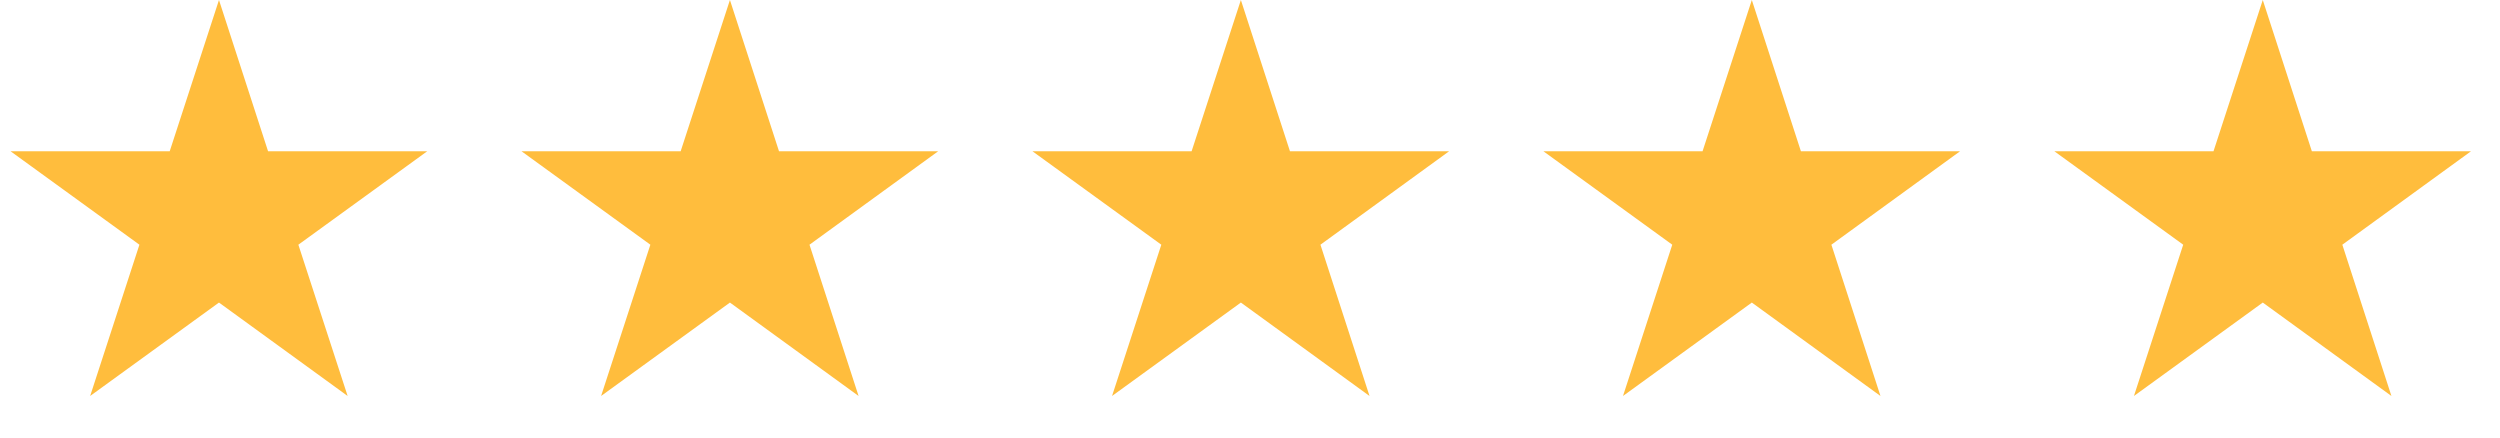 <svg width="137" height="24" viewBox="0 0 137 24" fill="none" xmlns="http://www.w3.org/2000/svg" xmlns:xlink="http://www.w3.org/1999/xlink">
	<desc>
			Created with Pixso.
	</desc>
	<defs/>
	<path id="Star 1" d="M12 0L9.3 8.29L0.58 8.29L7.64 13.41L4.94 21.7L12 16.58L19.05 21.7L16.35 13.41L23.41 8.29L14.69 8.29L12 0Z" fill="#FFBD3D" fill-opacity="1" fill-rule="nonzero"/>
	<path id="Star 2" d="M40 0L37.3 8.29L28.58 8.29L35.64 13.41L32.94 21.7L40 16.58L47.05 21.7L44.36 13.41L51.41 8.29L42.69 8.29L40 0Z" fill="#FFBD3D" fill-opacity="1" fill-rule="nonzero"/>
	<path id="Star 3" d="M68 0L65.3 8.29L56.58 8.29L63.64 13.41L60.94 21.7L68 16.58L75.05 21.7L72.36 13.41L79.41 8.29L70.69 8.29L68 0Z" fill="#FFBD3D" fill-opacity="1" fill-rule="nonzero"/>
	<path id="Star 4" d="M96 0L93.3 8.29L84.58 8.29L91.64 13.41L88.94 21.7L96 16.58L103.05 21.7L100.36 13.41L107.41 8.29L98.69 8.29L96 0Z" fill="#FFBD3D" fill-opacity="1" fill-rule="nonzero"/>
	<path id="Star 5" d="M124 0L121.3 8.29L112.58 8.29L119.64 13.41L116.94 21.7L124 16.58L131.05 21.7L128.36 13.41L135.41 8.29L126.69 8.29L124 0Z" fill="#FFBD3D" fill-opacity="1" fill-rule="nonzero"/>
</svg>
